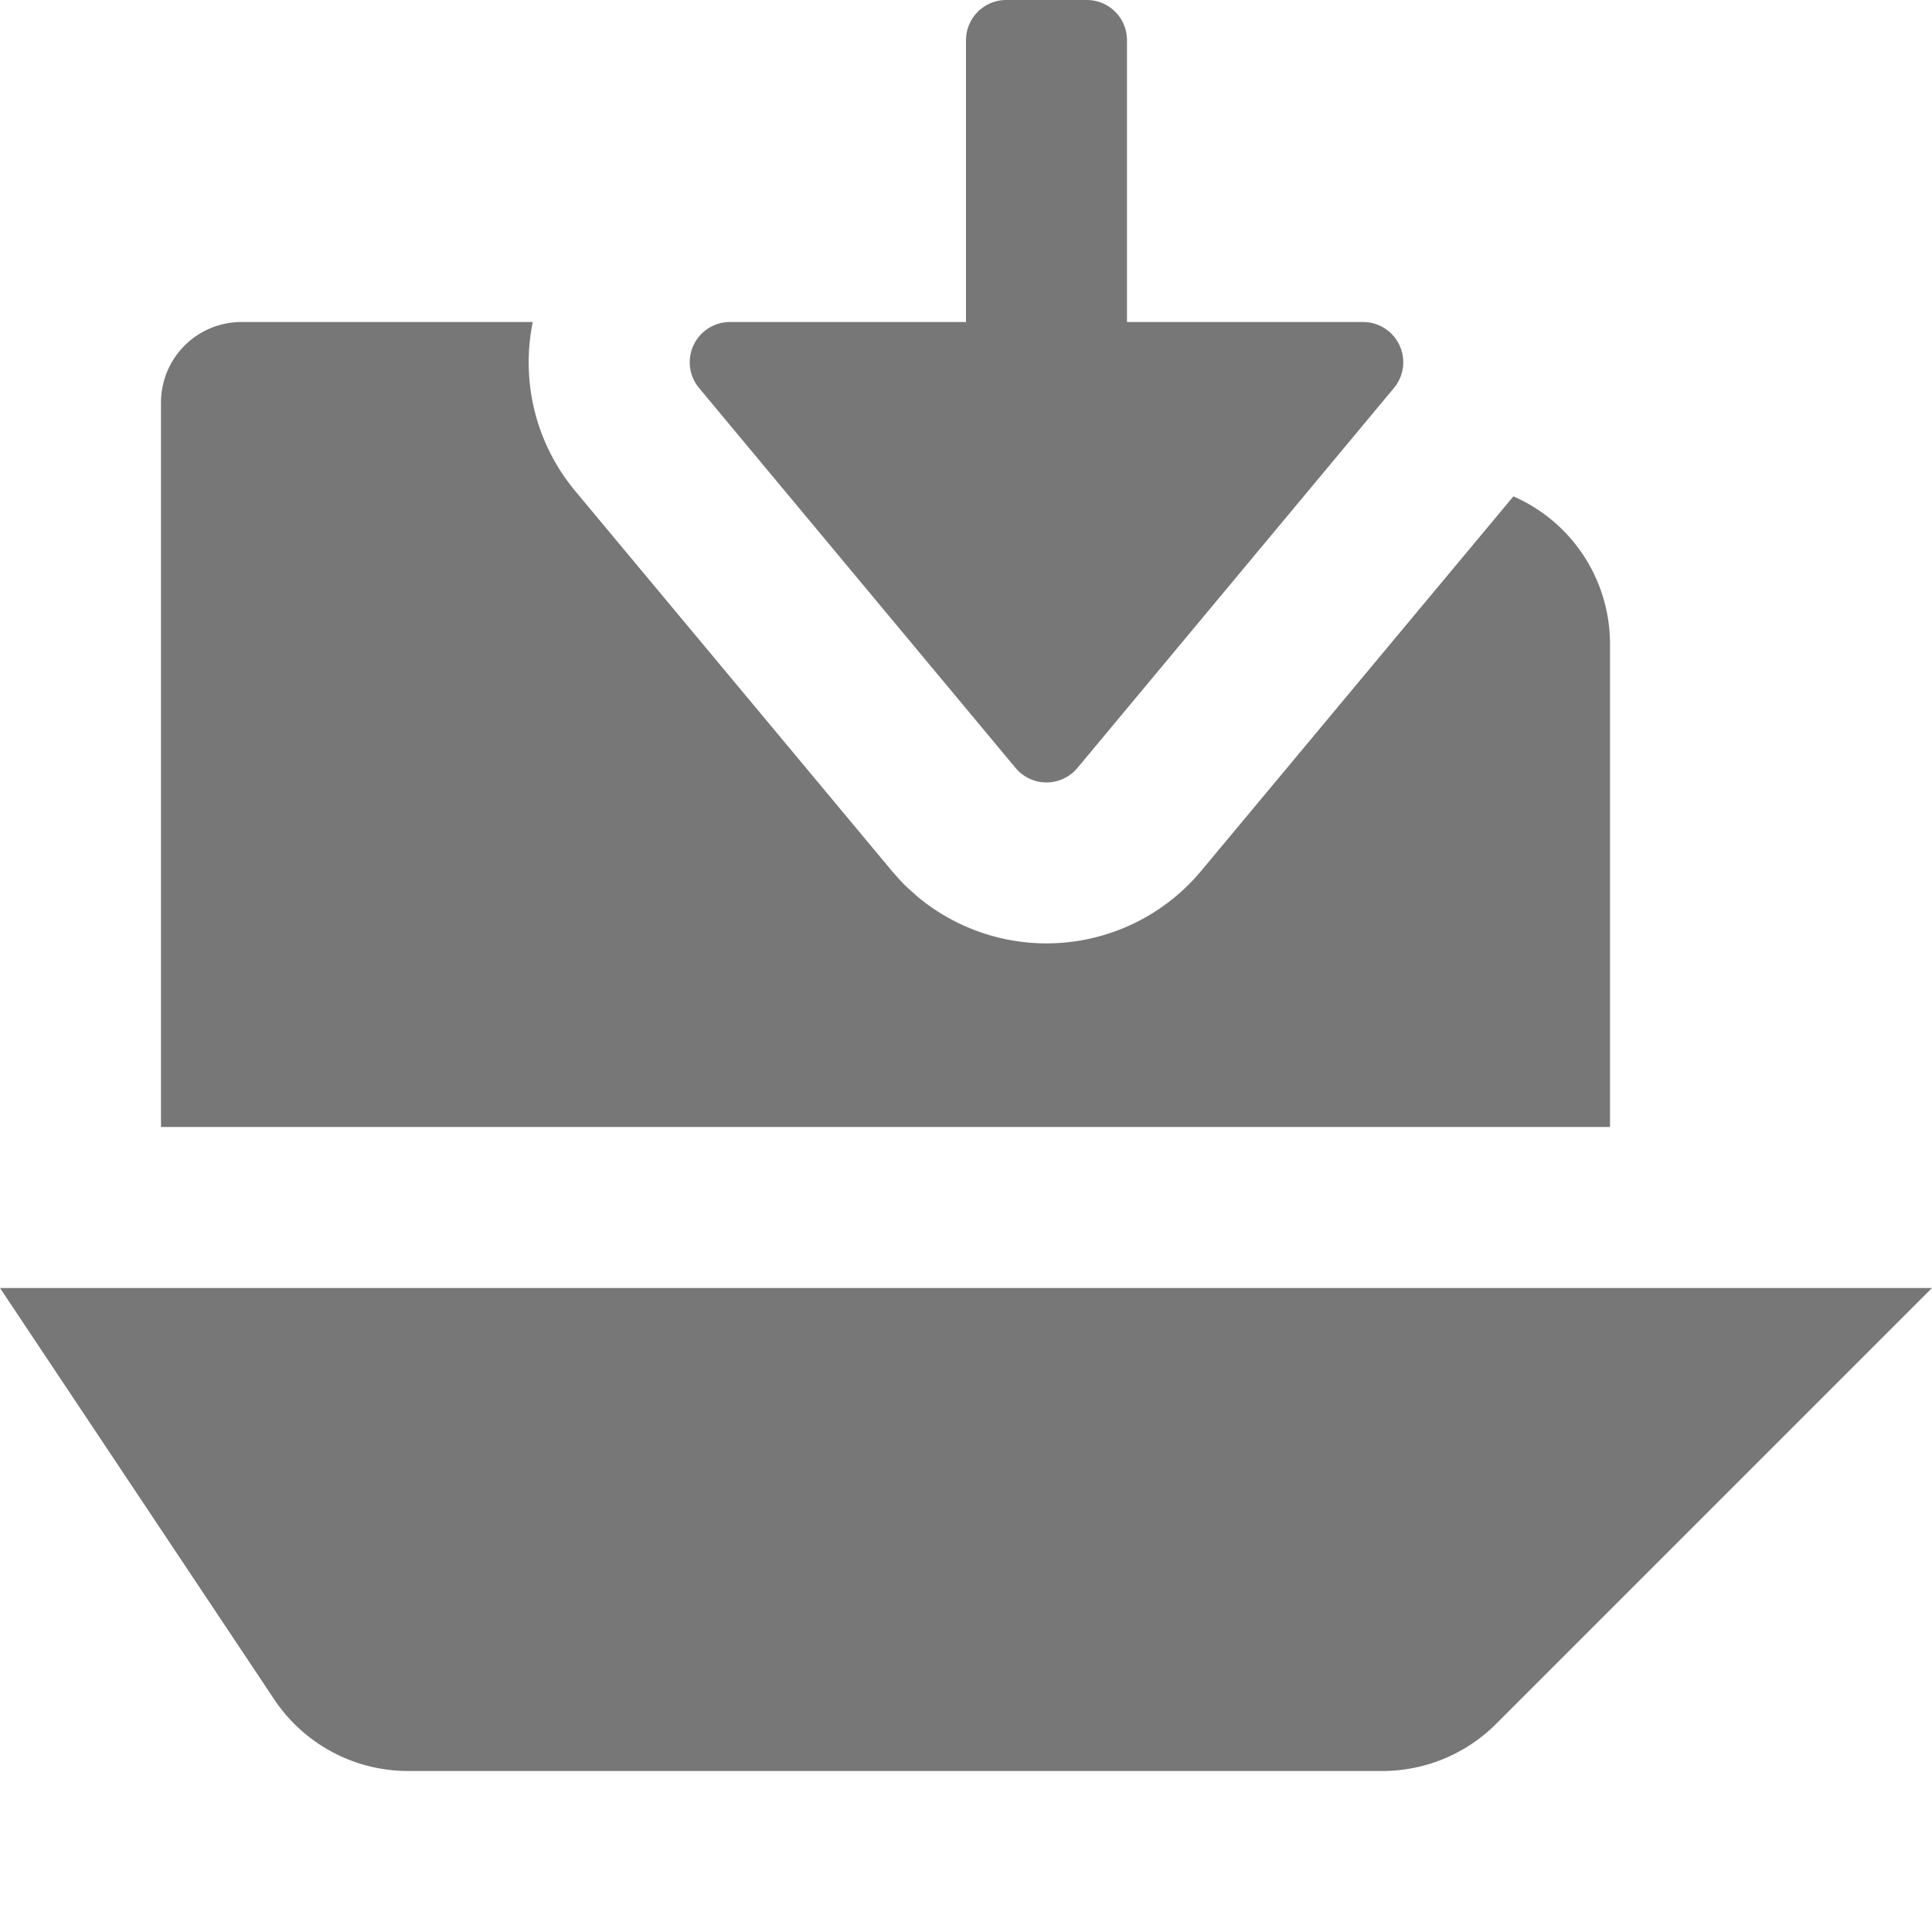 <svg xmlns="http://www.w3.org/2000/svg" width="12" height="12" viewBox="0 0 12 12">
  <title>
    AddSubfolder
  </title>
  <g fill="none" fill-rule="evenodd">
    <rect width="12" height="12" fill="none" rx="2"/>
    <path fill="#777777" d="M3.309 2c-.073.36.012.747.264 1.05L5.54 5.41c.075.085.075.085.16.16a1.25 1.25 0 0 0 1.76-.16L9.4 3.083A1 1 0 0 1 10 4v3H1V2.5a.5.5 0 0 1 .5-.5h1.809zM0 8h12l-2.707 2.707a1 1 0 0 1-.707.293h-6.05a1 1 0 0 1-.833-.445L0 8z"/>
    <path fill="#777777" d="M6 2H4.534a.25.25 0 0 0-.192.41l1.966 2.36a.25.25 0 0 0 .384 0l1.966-2.36A.25.25 0 0 0 8.466 2H7V.25A.25.25 0 0 0 6.75 0h-.5A.25.25 0 0 0 6 .25V2z"/>
  </g>
</svg>
